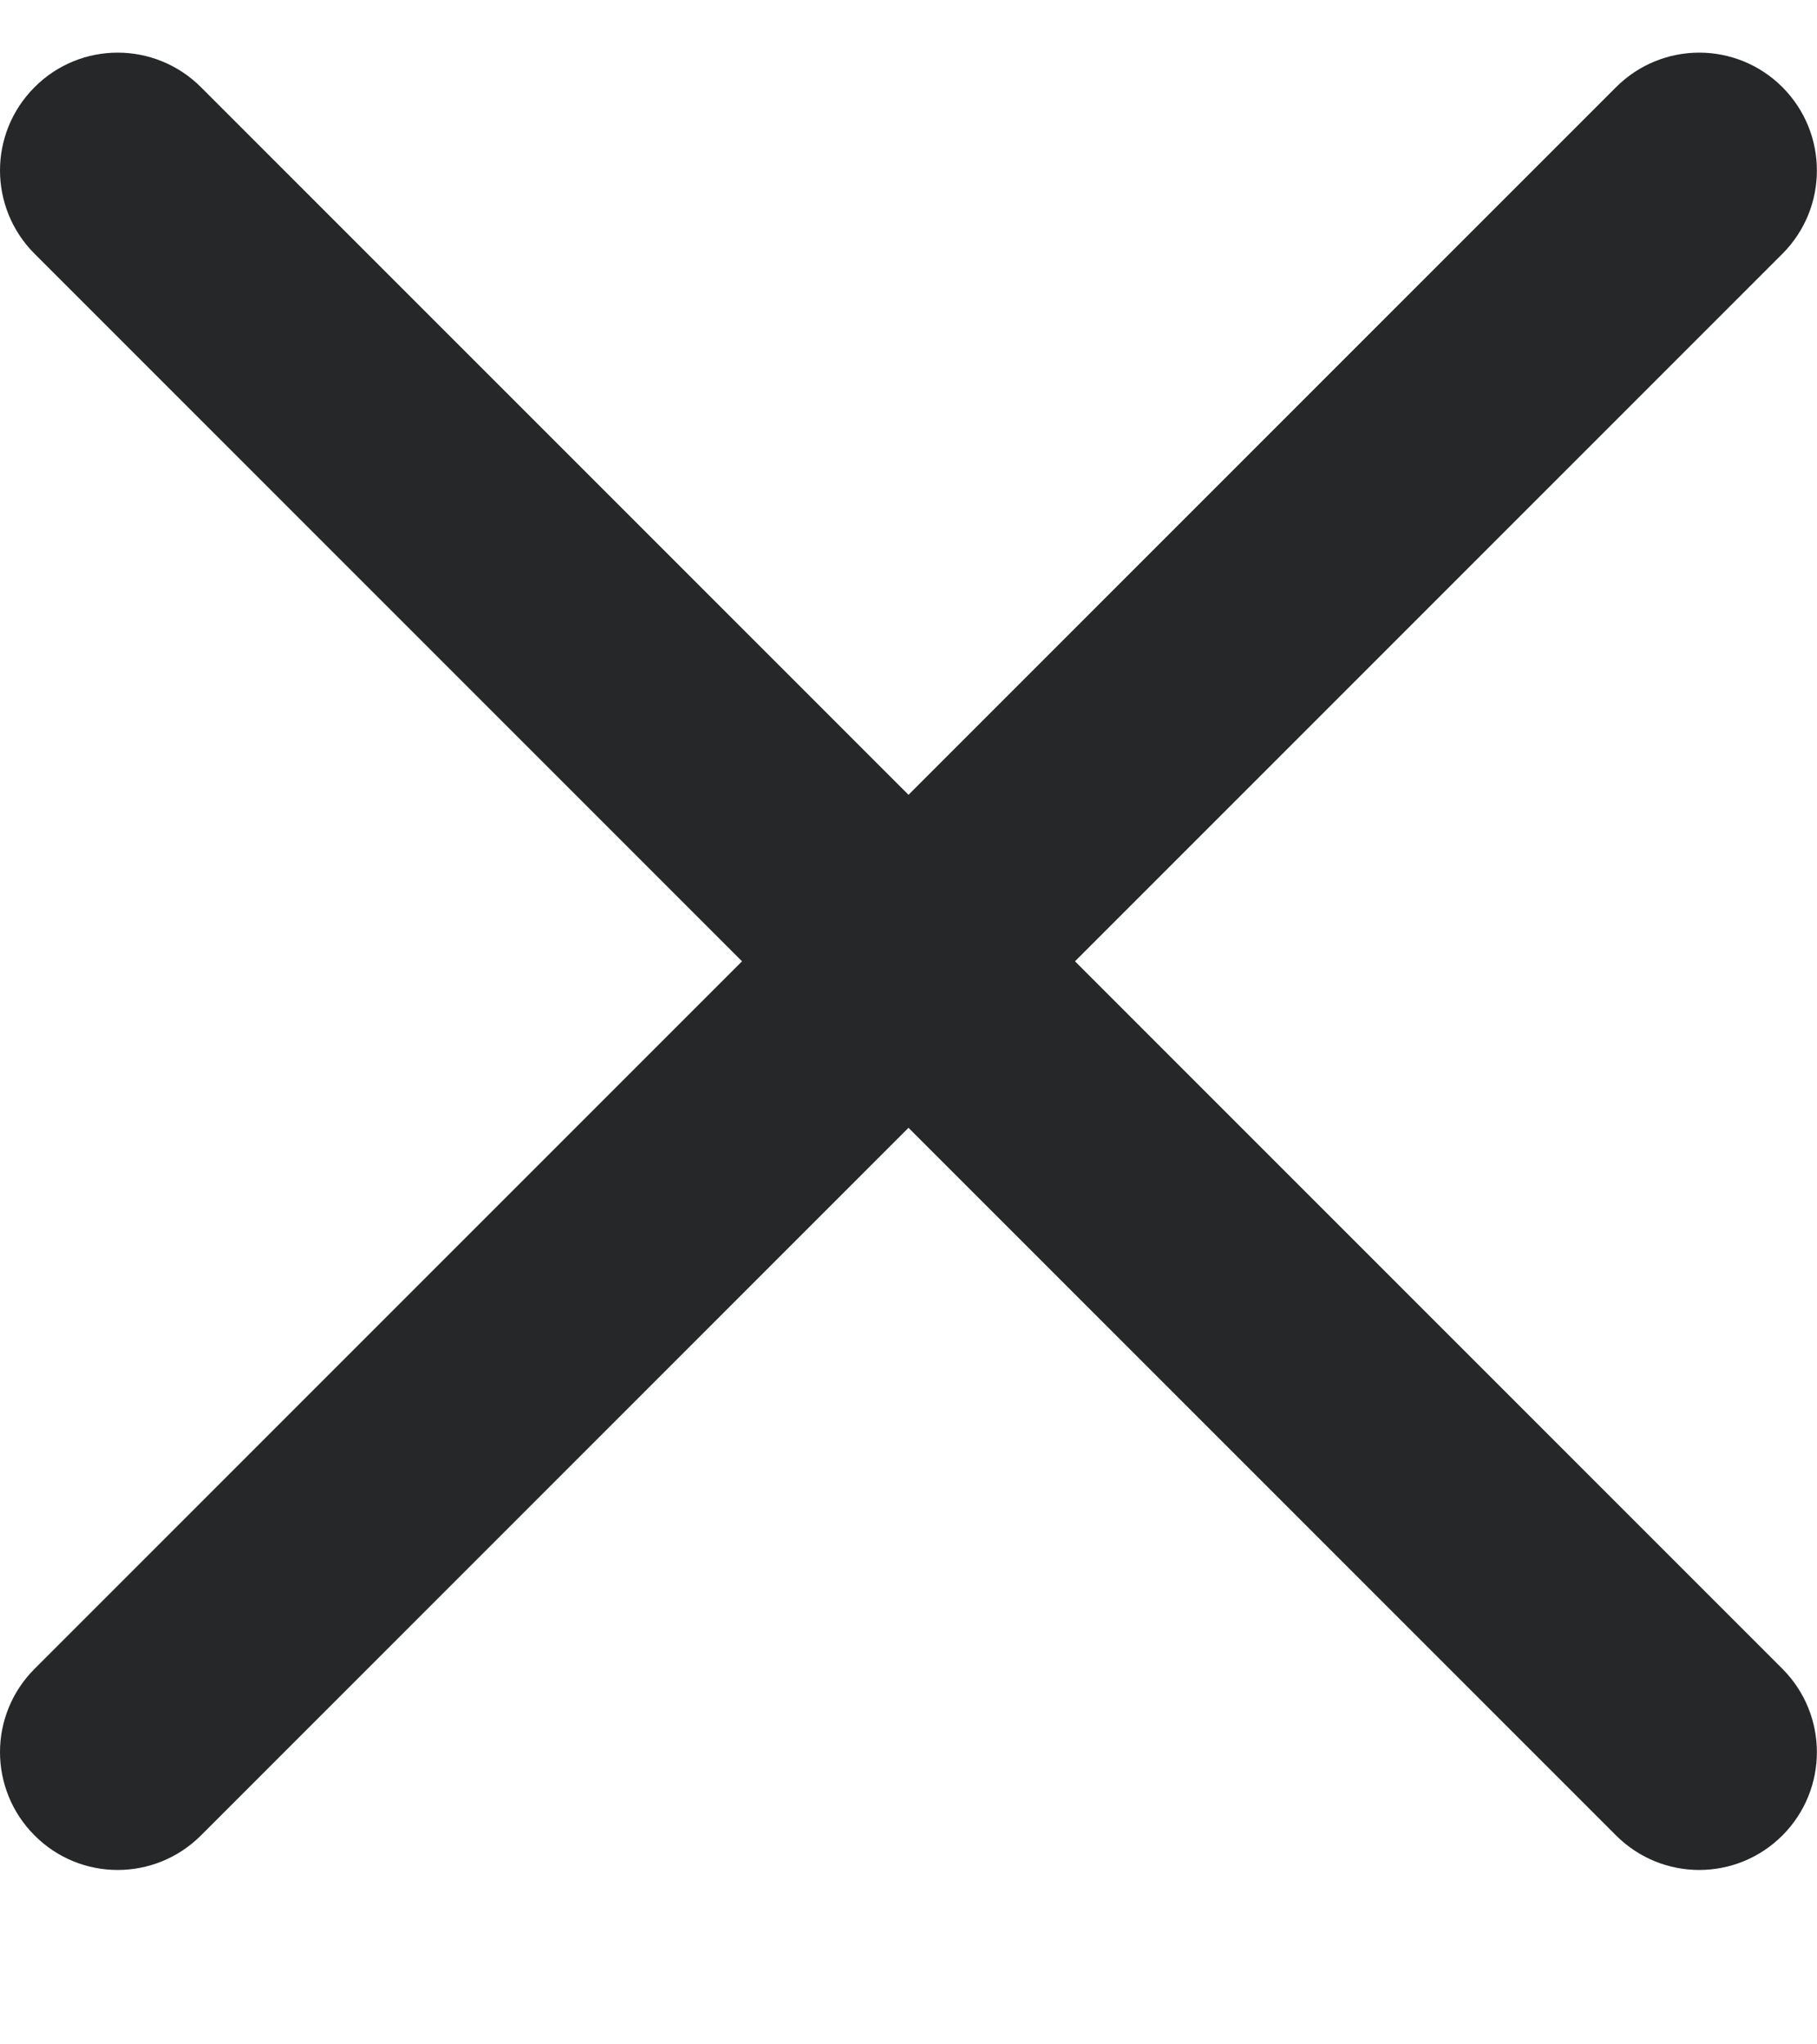 <svg width="8" height="9" viewBox="0 0 8 9" fill="none" xmlns="http://www.w3.org/2000/svg">
<path d="M4 4.965L7.115 8.08C7.318 8.283 7.645 8.283 7.848 8.08C8.05 7.877 8.05 7.55 7.848 7.347L4.733 4.232L7.848 1.117C8.05 0.914 8.05 0.587 7.848 0.384C7.645 0.181 7.318 0.181 7.115 0.384L4 3.499L0.885 0.384C0.682 0.181 0.354 0.181 0.152 0.384C0.051 0.485 0 0.618 0 0.75C0 0.883 0.051 1.016 0.152 1.117L3.267 4.232L0.152 7.347C0.051 7.448 7.02457e-08 7.581 7.02457e-08 7.713C7.02457e-08 7.846 0.051 7.979 0.152 8.08C0.354 8.283 0.682 8.283 0.885 8.08L4 4.965Z" fill="#262728"/>
</svg>
